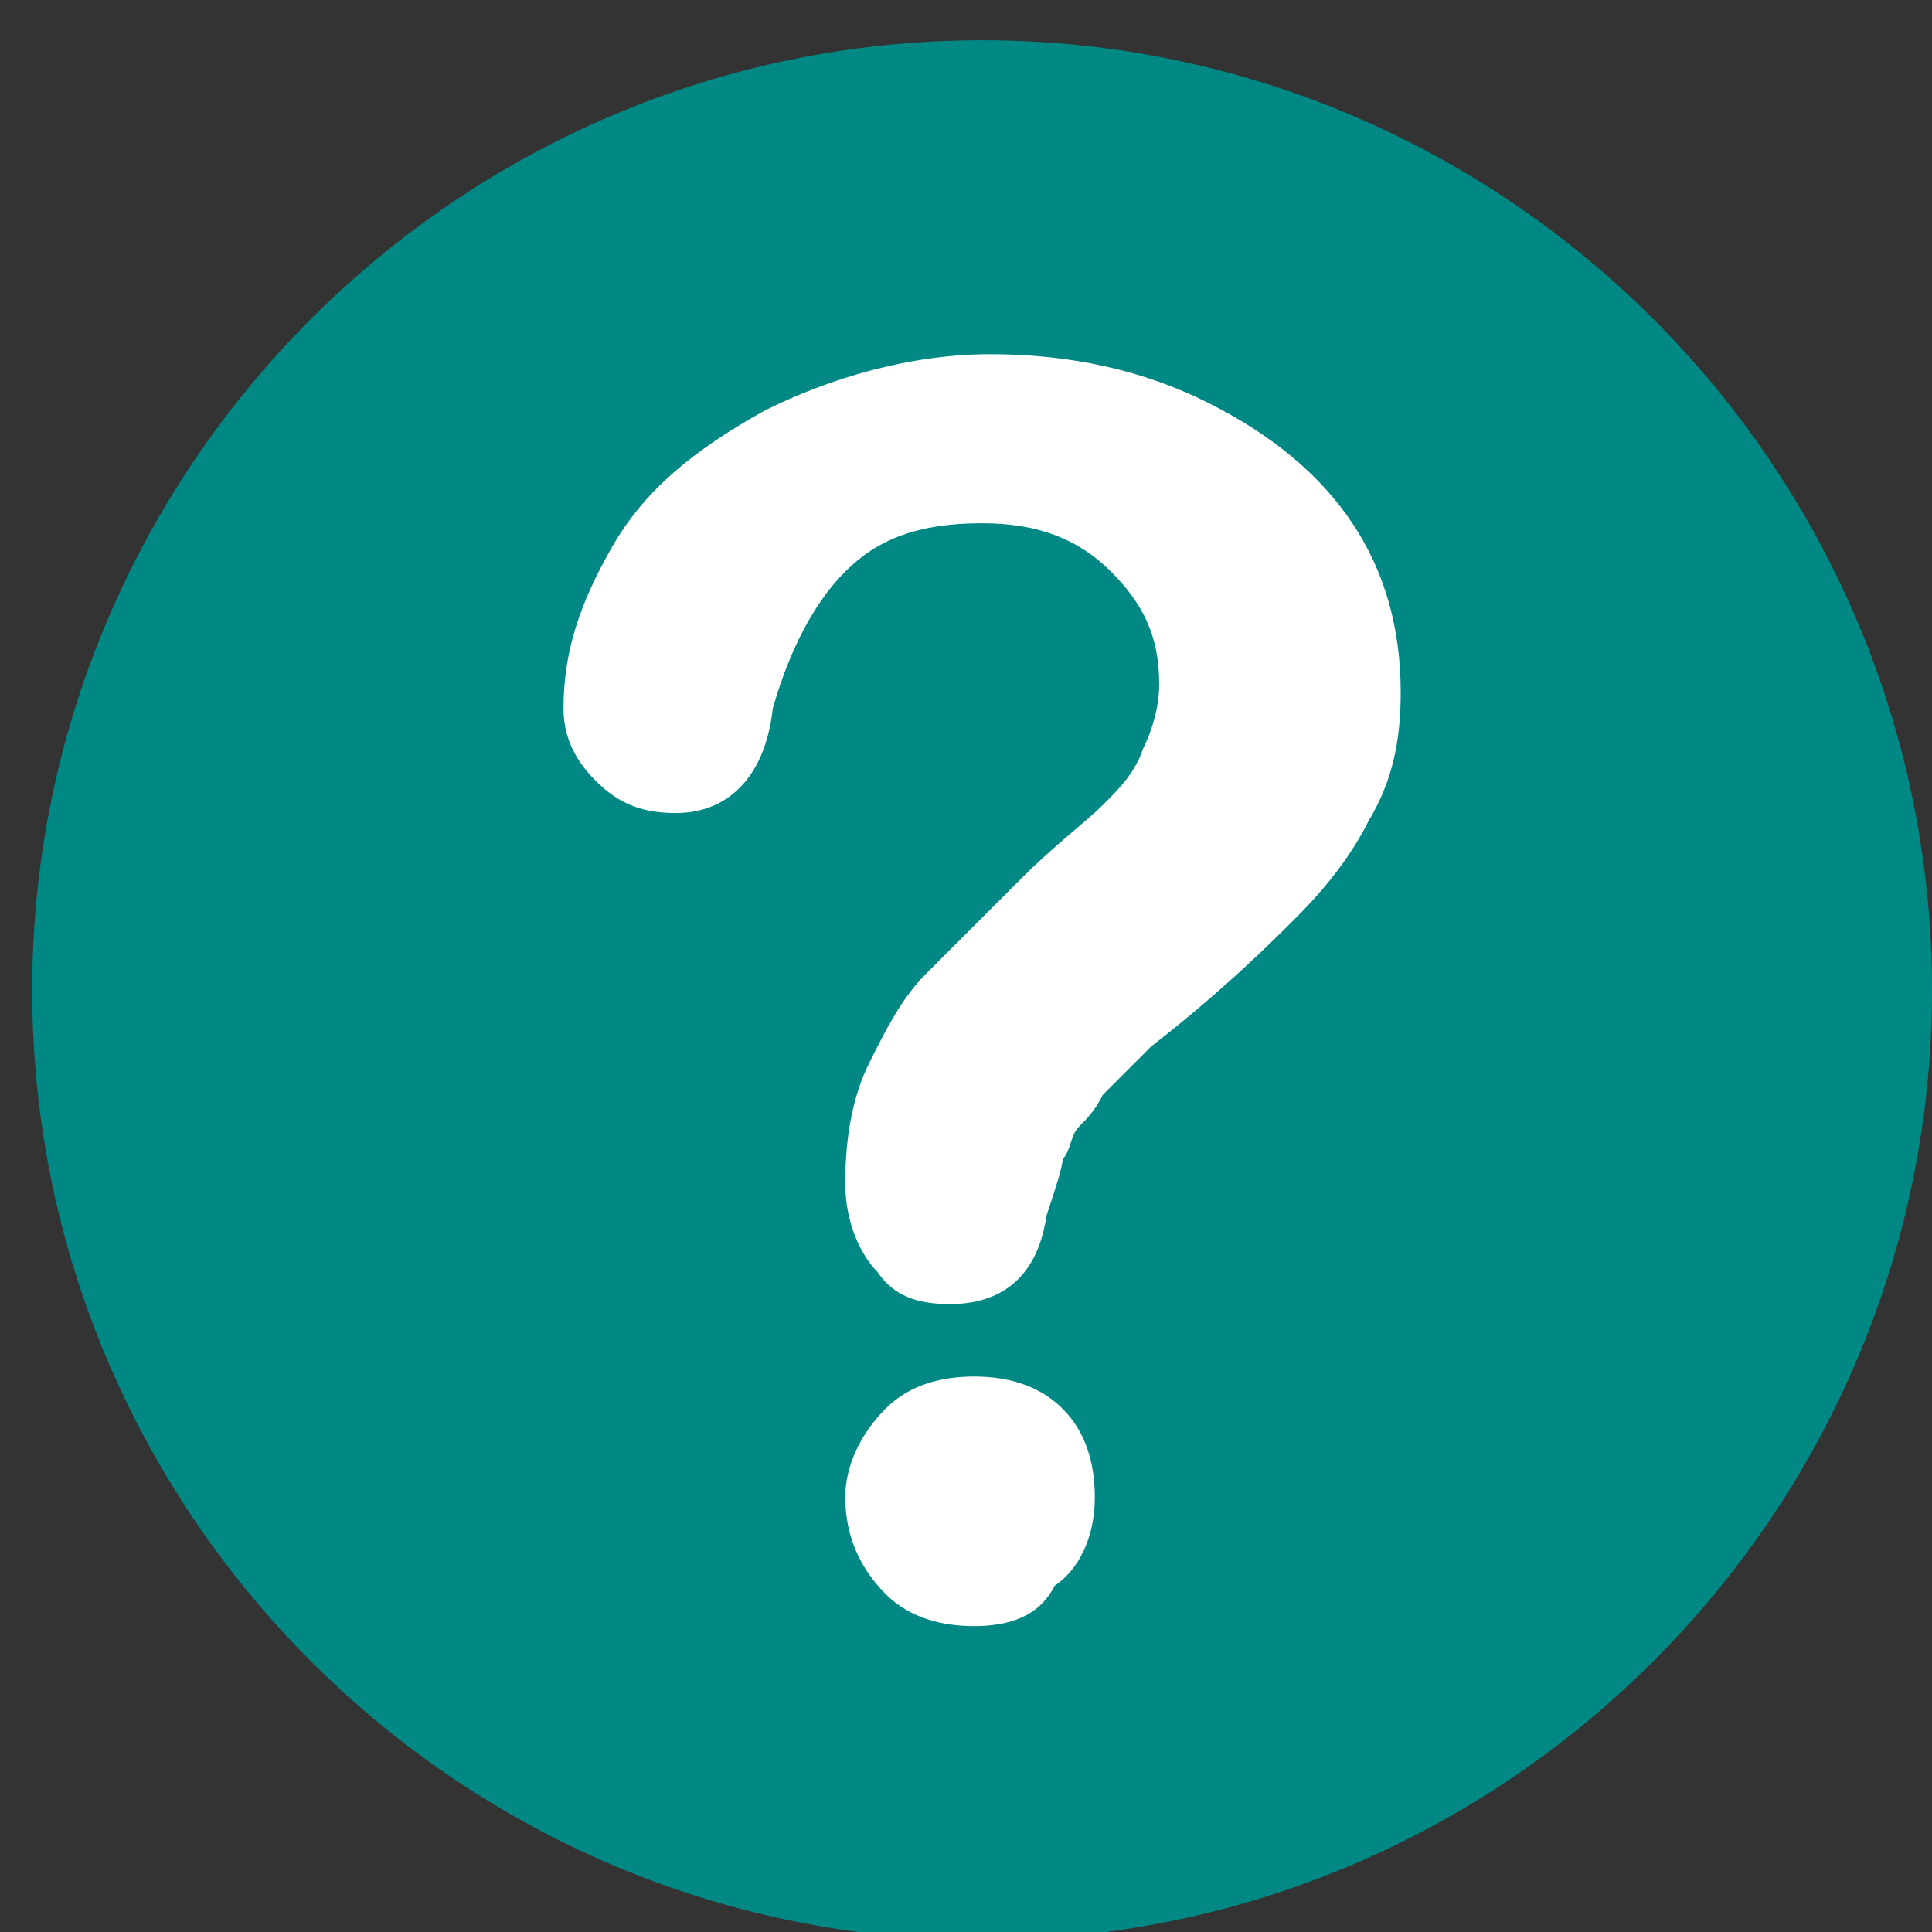 <svg
    xmlns="http://www.w3.org/2000/svg"
    viewBox="0 0 24 24"
    id="vector">
    <rect x="0" y="0" width="24" height="24" fill="#333333" stroke="none"/>
    <path
        id="path"
        d="M 24 12.3 C 24 5.8 18.7 0.5 12.2 0.5 C 5.7 0.5 0.4 5.8 0.4 12.3 C 0.4 18.8 5.7 24.1 12.2 24.1 C 18.7 24.1 24 18.8 24 12.3 Z"
        fill="#008885"/>
    <path
        id="path_1"
        d="M 7 8.8 C 7 8.1 7.2 7.5 7.6 6.8 C 8 6.1 8.6 5.6 9.5 5.1 C 10.3 4.7 11.3 4.4 12.3 4.4 C 13.3 4.4 14.2 4.6 15 5 C 15.8 5.4 16.4 5.9 16.8 6.5 C 17.2 7.1 17.4 7.8 17.4 8.6 C 17.4 9.2 17.3 9.7 17 10.2 C 16.8 10.6 16.5 11 16.1 11.4 C 15.8 11.7 15.2 12.3 14.3 13 C 14.1 13.2 13.9 13.4 13.7 13.6 C 13.6 13.8 13.5 13.9 13.4 14 C 13.3 14.1 13.3 14.3 13.2 14.4 C 13.2 14.5 13.1 14.8 13 15.1 C 12.9 15.8 12.5 16.2 11.8 16.2 C 11.4 16.2 11.1 16.1 10.9 15.8 C 10.7 15.6 10.5 15.2 10.5 14.7 C 10.5 14.1 10.6 13.6 10.8 13.2 C 11 12.8 11.2 12.4 11.5 12.1 C 11.8 11.8 12.2 11.4 12.7 10.9 C 13.1 10.5 13.5 10.2 13.7 10 C 13.9 9.8 14.1 9.6 14.2 9.3 C 14.3 9.1 14.4 8.8 14.4 8.5 C 14.4 7.9 14.2 7.5 13.8 7.1 C 13.4 6.7 12.9 6.5 12.2 6.5 C 11.4 6.5 10.9 6.7 10.5 7.1 C 10.1 7.5 9.8 8.1 9.6 8.8 C 9.5 9.7 9 10.1 8.4 10.1 C 8 10.1 7.7 10 7.4 9.7 C 7.1 9.4 7 9.1 7 8.8 Z M 12.1 20.2 C 11.7 20.2 11.3 20.1 11 19.8 C 10.7 19.5 10.5 19.1 10.5 18.6 C 10.5 18.2 10.7 17.8 11 17.5 C 11.3 17.2 11.7 17.1 12.1 17.1 C 12.5 17.1 12.9 17.2 13.2 17.5 C 13.5 17.8 13.6 18.2 13.6 18.6 C 13.6 19.1 13.4 19.5 13.1 19.7 C 12.9 20.1 12.5 20.2 12.1 20.2 Z"
        fill="#ffffff"/>
</svg>

